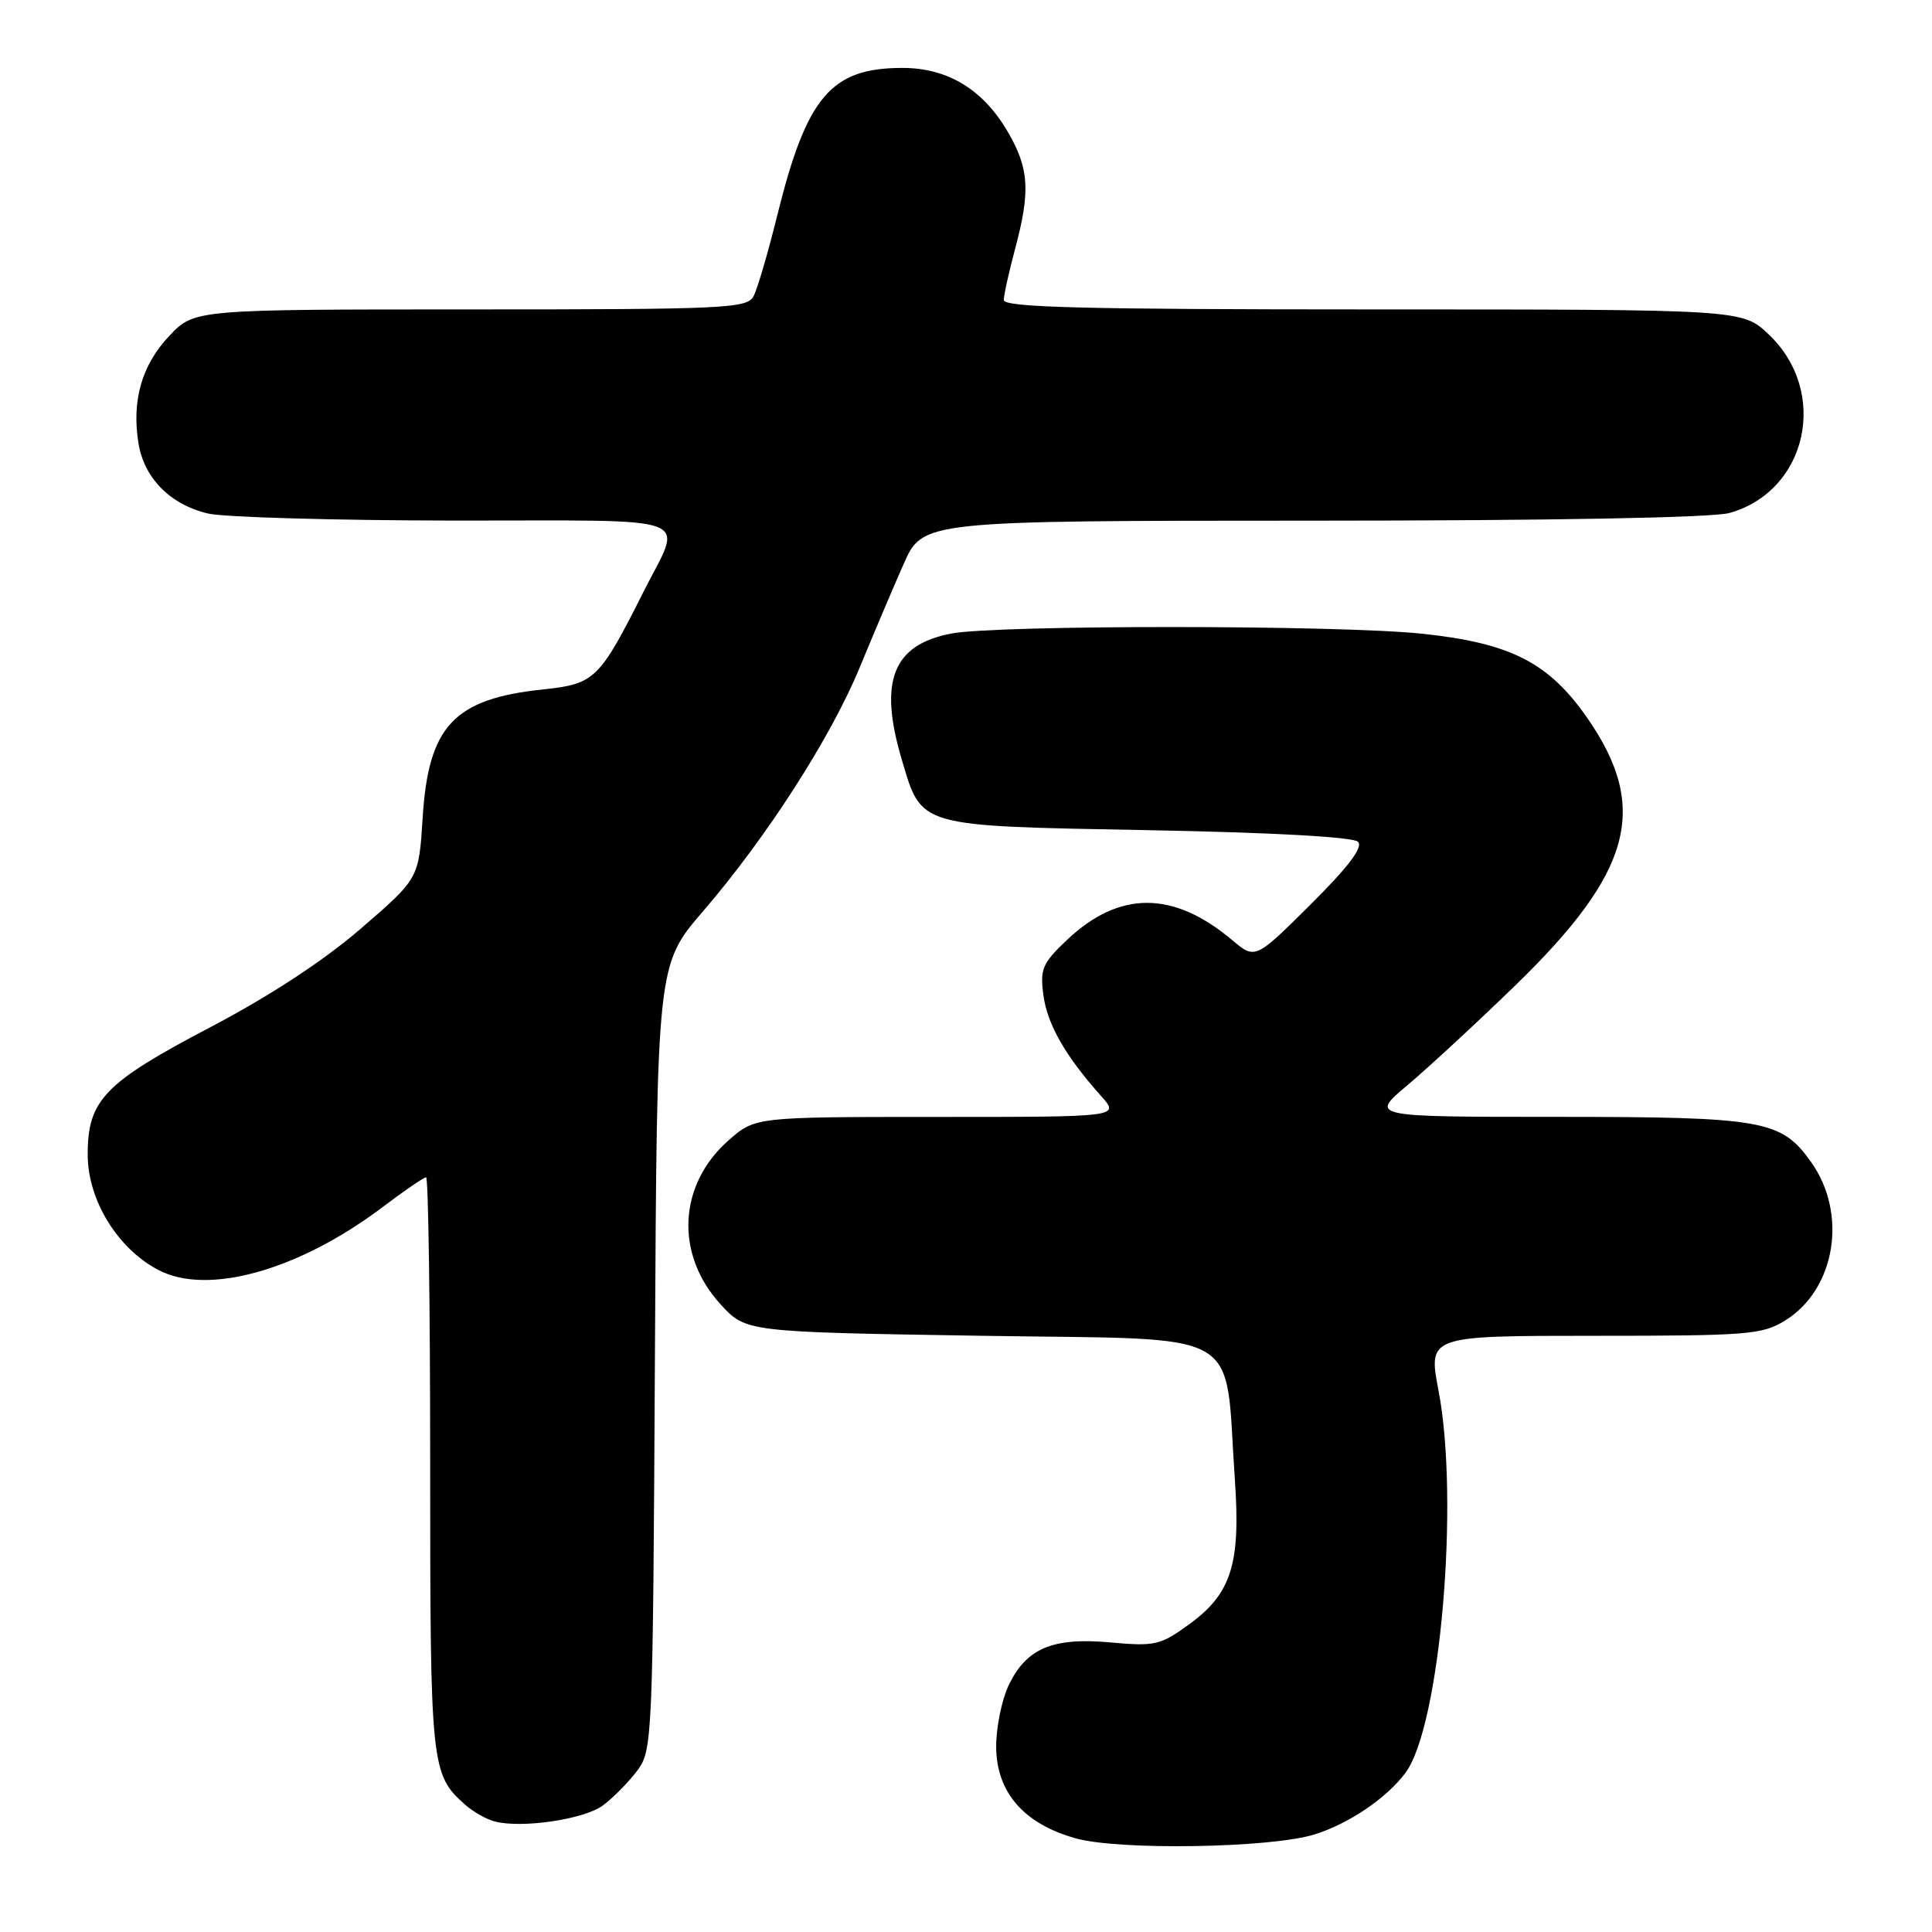 <?xml version="1.0" encoding="UTF-8" standalone="no"?>
<!DOCTYPE svg PUBLIC "-//W3C//DTD SVG 1.1//EN" "http://www.w3.org/Graphics/SVG/1.1/DTD/svg11.dtd" >
<svg xmlns="http://www.w3.org/2000/svg" xmlns:xlink="http://www.w3.org/1999/xlink" version="1.1" viewBox="0 0 256 256">
 <g >
 <path fill="currentColor"
d=" M 174.12 243.09 C 178.68 241.69 183.75 238.26 186.24 234.90 C 190.83 228.70 193.41 198.90 190.61 184.25 C 189.23 177.00 189.23 177.00 211.25 177.00 C 231.58 177.00 233.51 176.85 236.53 174.98 C 243.22 170.85 244.86 160.83 239.98 153.98 C 236.02 148.41 233.71 148.00 206.28 147.99 C 181.50 147.99 181.50 147.99 186.50 143.79 C 189.25 141.47 195.68 135.53 200.78 130.58 C 216.26 115.56 218.56 107.07 210.39 95.23 C 205.26 87.81 200.21 85.21 188.43 83.97 C 177.30 82.80 132.07 82.79 126.04 83.95 C 118.29 85.44 116.40 90.25 119.49 100.65 C 122.16 109.64 121.41 109.43 152.05 110.00 C 168.59 110.31 179.30 110.90 179.94 111.54 C 180.65 112.25 178.70 114.83 173.65 119.86 C 166.32 127.14 166.32 127.14 163.25 124.55 C 155.46 118.01 148.33 117.99 141.41 124.52 C 138.11 127.64 137.79 128.38 138.26 131.89 C 138.78 135.75 141.18 139.95 145.92 145.25 C 148.37 148.00 148.37 148.00 124.22 148.00 C 100.07 148.00 100.07 148.00 96.55 151.09 C 89.86 156.97 89.41 166.20 95.48 172.83 C 98.84 176.50 98.84 176.50 130.17 177.00 C 165.57 177.57 162.20 175.64 163.63 196.13 C 164.40 207.20 163.17 211.13 157.65 215.17 C 153.77 218.00 153.08 218.17 147.15 217.63 C 139.45 216.93 135.98 218.41 133.63 223.36 C 132.74 225.25 132.00 228.86 132.00 231.39 C 132.00 237.46 135.62 241.65 142.53 243.59 C 148.28 245.20 168.28 244.88 174.12 243.09 Z  M 79.92 239.21 C 81.27 238.20 83.30 236.13 84.44 234.62 C 86.45 231.92 86.51 230.59 86.78 179.84 C 87.05 127.83 87.05 127.83 93.18 120.72 C 101.64 110.88 110.13 97.66 113.96 88.34 C 115.74 84.03 118.33 77.91 119.73 74.75 C 122.27 69.00 122.27 69.00 173.89 68.99 C 205.46 68.99 226.91 68.60 229.13 67.98 C 239.51 65.10 242.41 51.90 234.34 44.29 C 230.86 41.00 230.86 41.00 181.93 41.00 C 143.45 41.00 133.00 40.73 133.01 39.75 C 133.02 39.06 133.69 36.02 134.50 33.00 C 136.56 25.31 136.37 22.31 133.51 17.42 C 130.23 11.83 125.55 9.00 119.58 9.00 C 110.11 9.00 106.90 12.78 103.00 28.50 C 101.78 33.45 100.36 38.29 99.85 39.25 C 99.00 40.87 96.17 41.00 62.33 41.00 C 25.74 41.00 25.74 41.00 22.41 44.53 C 18.78 48.38 17.43 53.10 18.35 58.75 C 19.10 63.37 22.59 66.89 27.59 68.05 C 29.74 68.54 44.47 68.96 60.32 68.98 C 93.13 69.00 90.50 68.00 85.23 78.49 C 79.45 89.99 78.79 90.63 72.06 91.34 C 60.14 92.58 56.76 96.17 56.00 108.40 C 55.50 116.41 55.50 116.41 47.83 123.03 C 42.90 127.29 35.78 131.95 27.93 136.08 C 13.80 143.49 11.62 145.76 11.62 152.99 C 11.62 159.02 15.59 165.48 21.03 168.30 C 27.57 171.70 39.61 168.31 50.68 159.96 C 53.56 157.78 56.16 156.00 56.46 156.00 C 56.76 156.00 57.00 173.12 57.00 194.05 C 57.00 234.16 57.10 235.11 61.65 239.15 C 62.67 240.05 64.40 241.04 65.50 241.34 C 69.09 242.31 77.42 241.08 79.92 239.21 Z "/>
</g>
</svg>